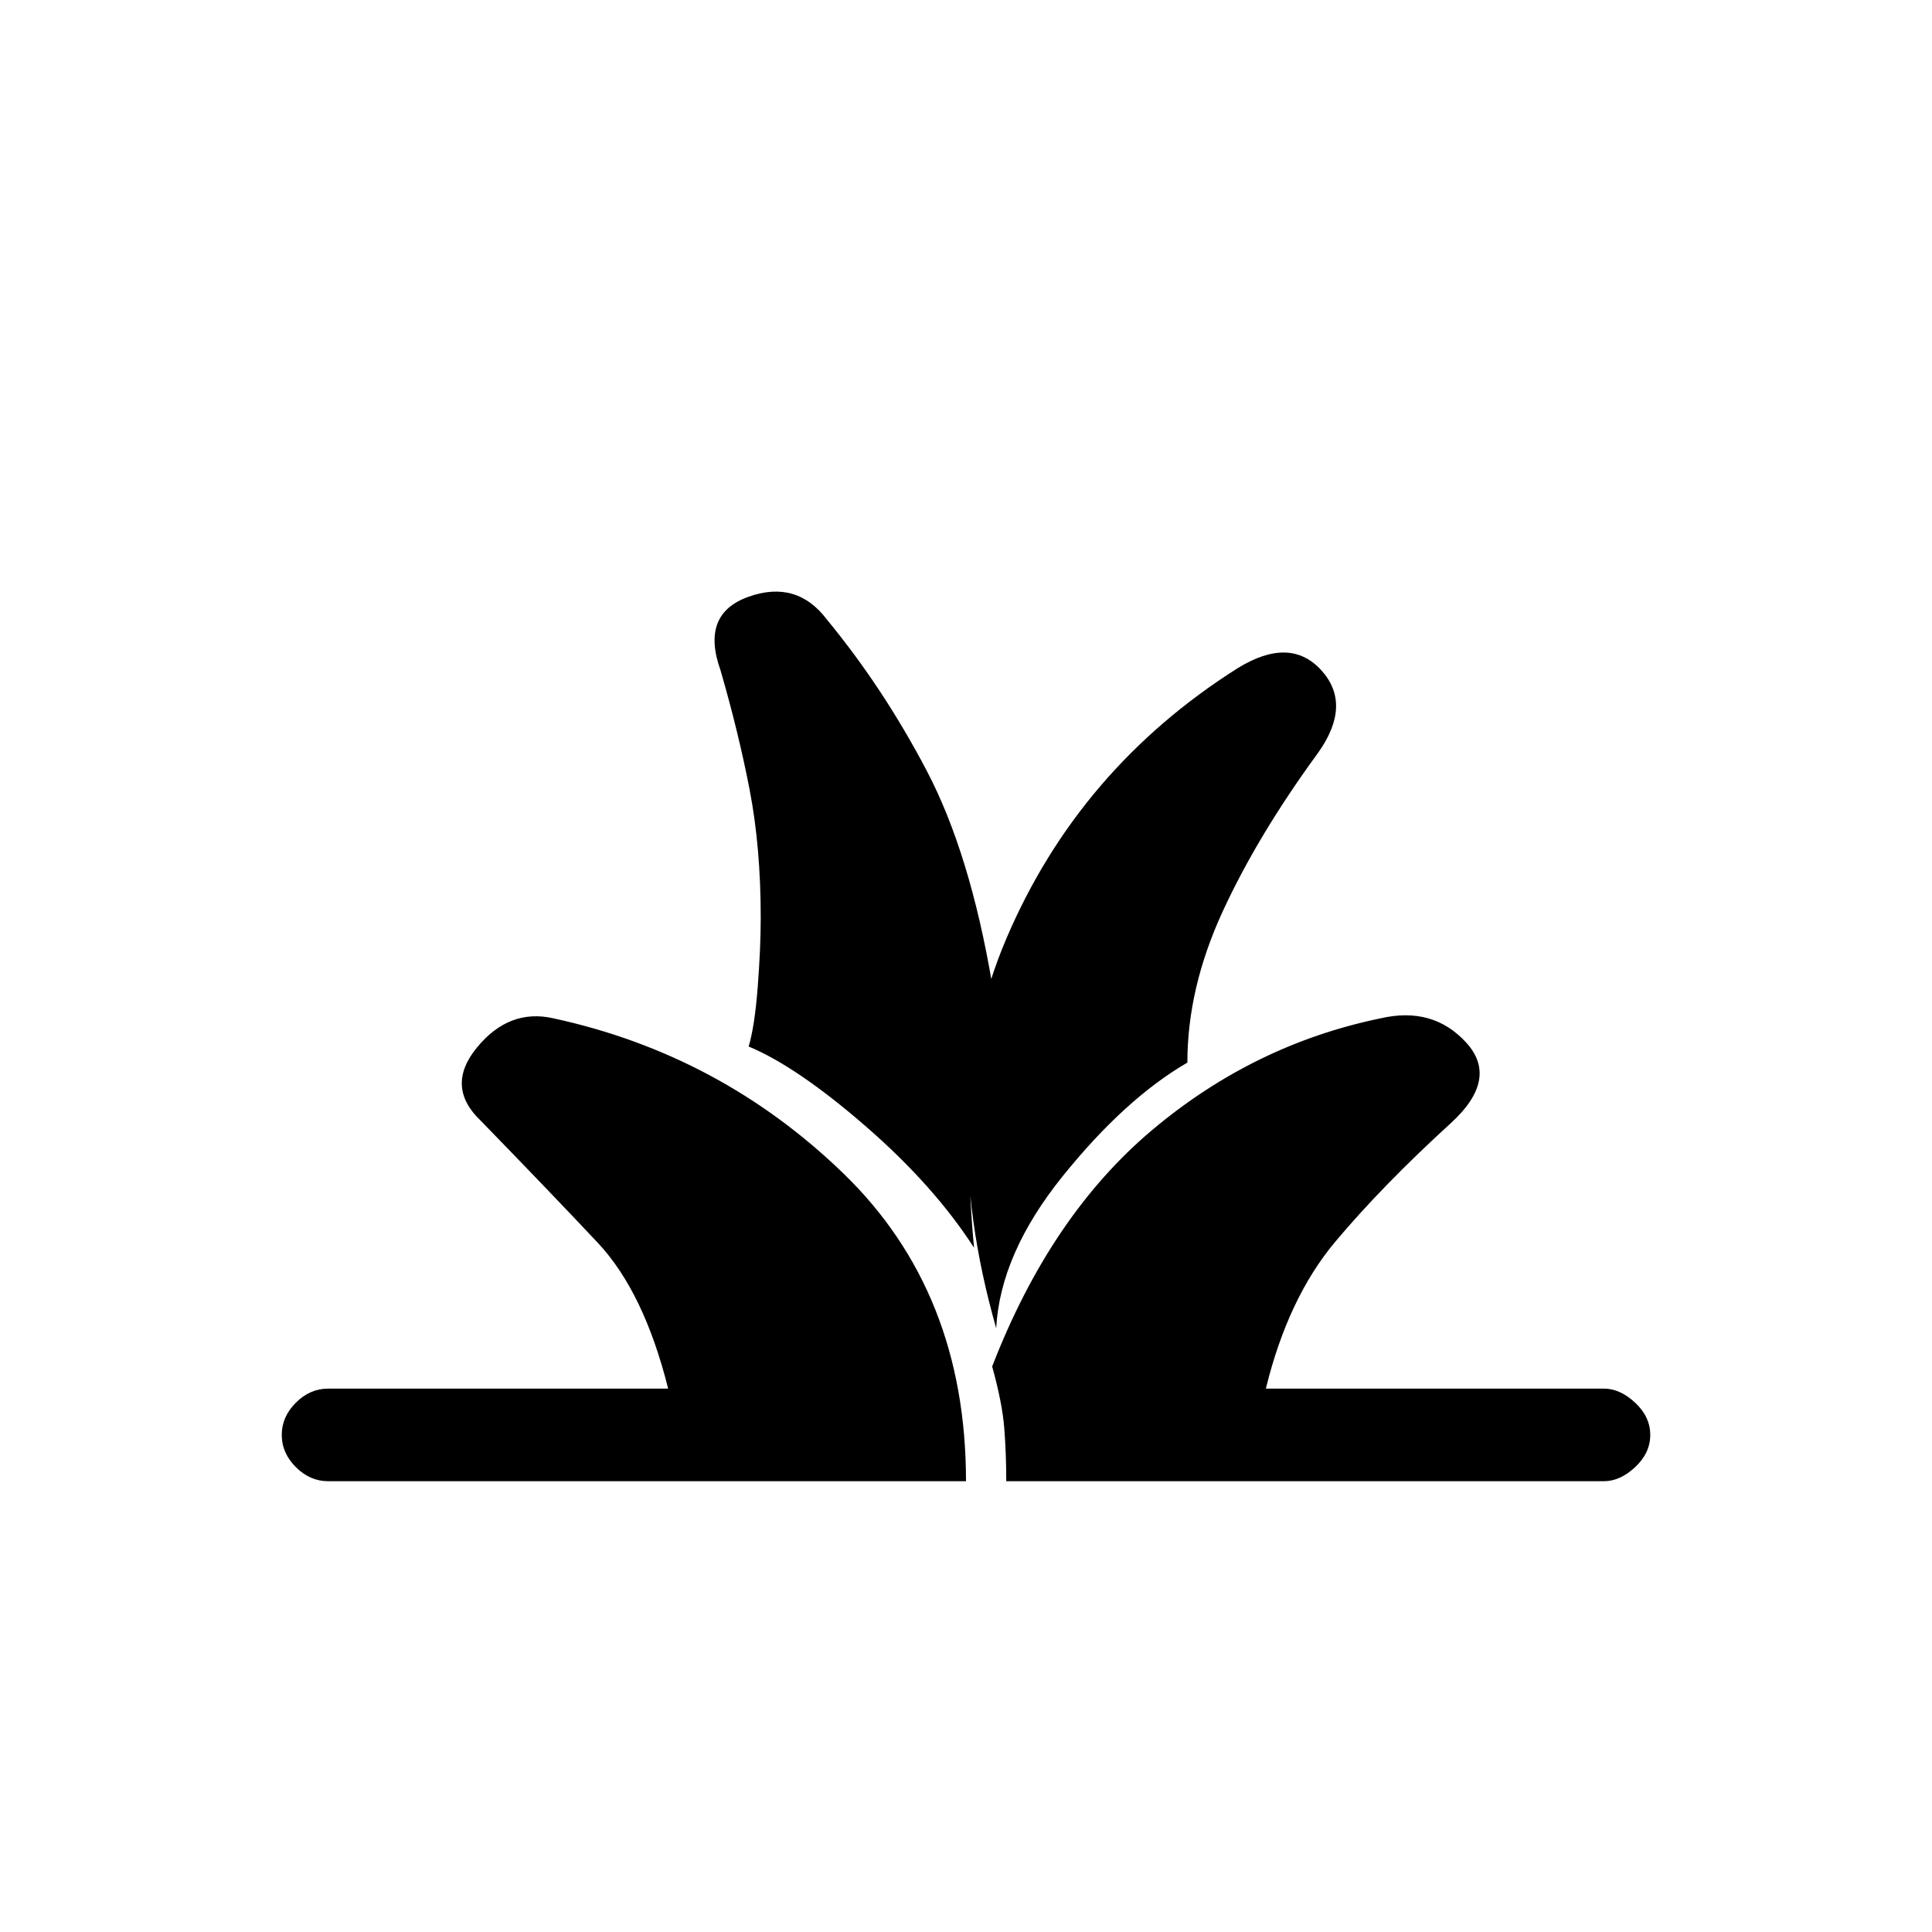 <svg xmlns="http://www.w3.org/2000/svg" height="20" viewBox="0 -960 960 960" width="20"><path d="M163-224q-9 0-16-7t-7-16q0-9 7-16t16-7h169q-12-48-35-72.5T239-403q-18-17-2-36.5t38-14.5q83 18 144 77t61 153H163Zm337 0q0-14-1-26.5t-6-30.5q29-75 79.5-117.5T686-454q26-6 42.5 12t-7.5 40q-34 31-57.5 59T629-270h168q8 0 15.5 7t7.5 16q0 9-7.5 16t-15.5 7H500Zm-5-76q-31-109 5-193.5T615-628q26-16 41.5 1t-1.5 41q-30 41-47.5 79T590-432q-31 18-62 56.5T495-300Zm-11-40q-20-31-54-60.5T372-440q3-10 4.5-29.5T378-504q0-35-5.5-63.5T358-627q-10-28 14-36.5t39 11.5q28 34 49.5 75T493-471q-11 28-11.5 64t2.5 67Z"/></svg>